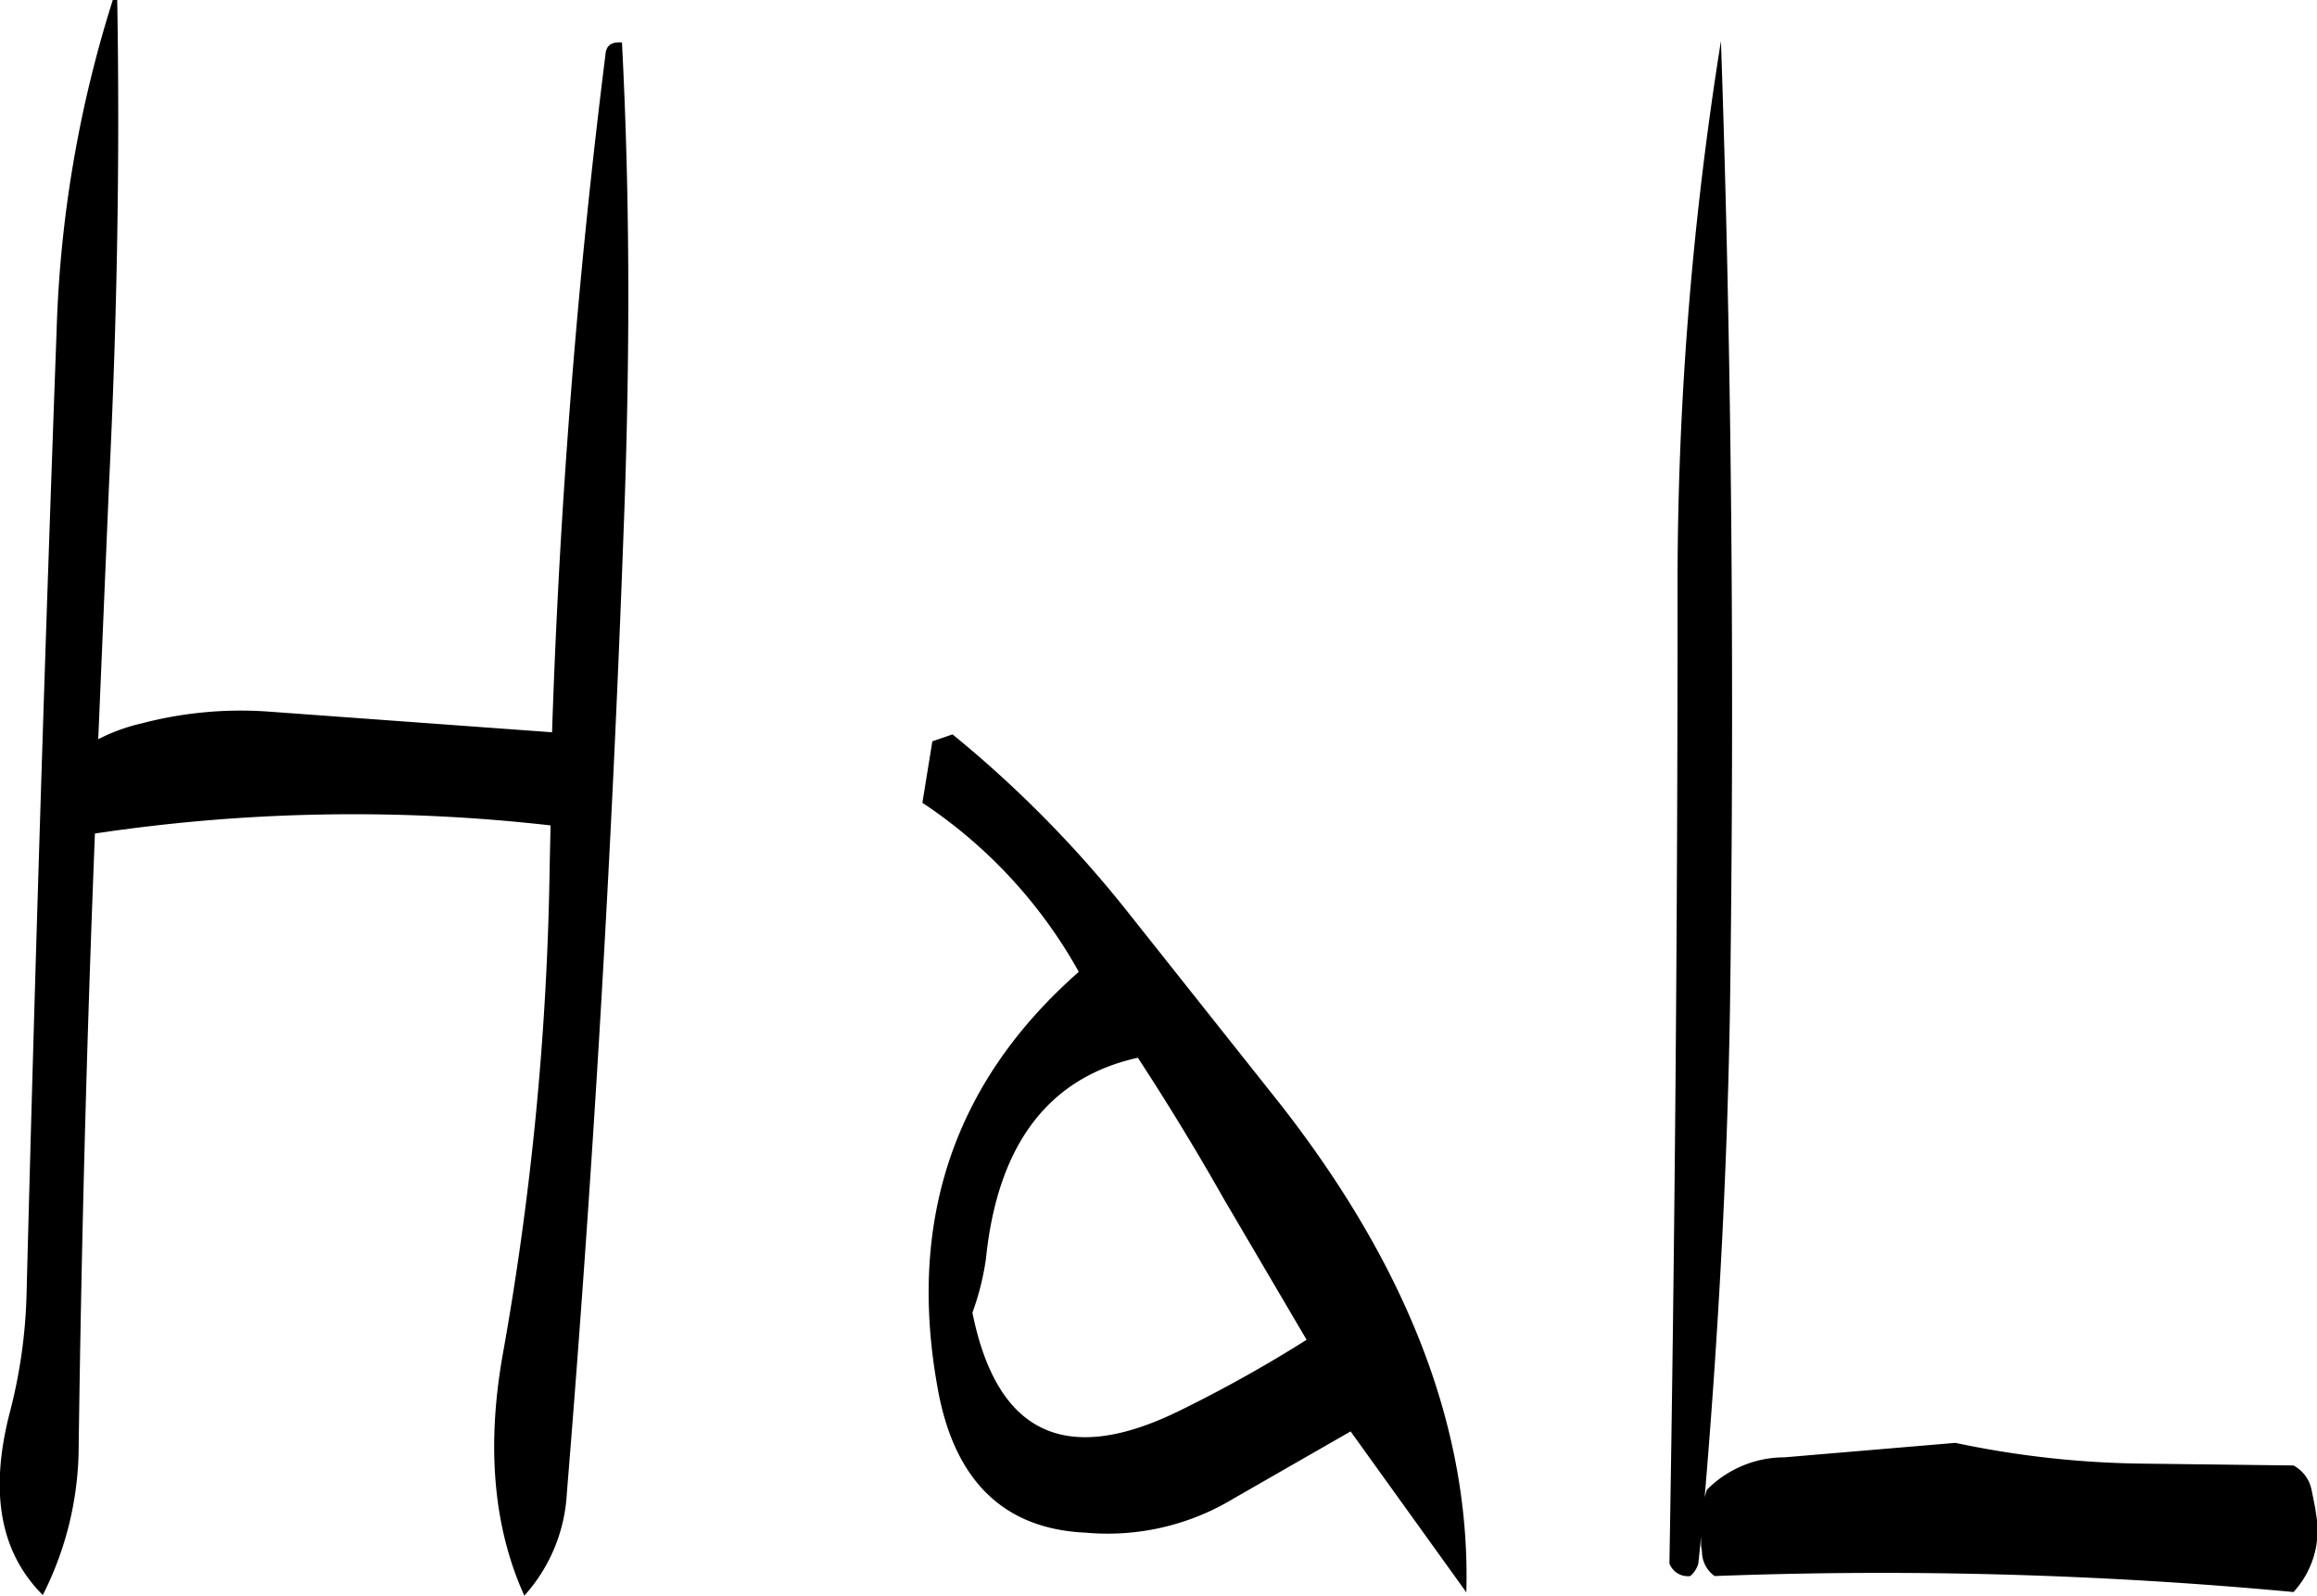<svg id="Layer_1" data-name="Layer 1" xmlns="http://www.w3.org/2000/svg" viewBox="0 0 307.56 211.8"><defs><style>.cls-1{fill-rule:evenodd;}</style></defs><path class="cls-1" d="M323,366.72a181.36,181.36,0,0,1-17,9.48c-15,7.32-24.12,3-27.36-13.08a35.14,35.14,0,0,0,1.8-7.2q2.34-22.68,20.16-26.64c4,6.12,7.8,12.36,11.4,18.72Zm-49.68-79.44L272,295.44a64.57,64.57,0,0,1,20.76,22.44Q268,339.66,274,373c2.16,12.36,8.76,18.84,19.68,19.32a32.31,32.31,0,0,0,19.68-4.56l15.48-8.88,15.36,21.36q.9-32-24.6-64.68L298.8,309.36a153.33,153.33,0,0,0-22.8-23ZM229.92,196.2q-5.58,44.46-7.08,89.88L185,283.32a51.79,51.79,0,0,0-16.56,1.56A24.62,24.62,0,0,0,162.6,287l1.44-34c1.08-22,1.44-43.32,1.08-64.2-.36,0-.6,0-.6.12a160.81,160.81,0,0,0-7.44,43.68q-2.34,63.9-4,128.28a69.05,69.05,0,0,1-2.28,15.72c-2.64,10.44-1.2,18.36,4.44,24A43.82,43.82,0,0,0,160,381.24q.54-41,2.16-81.72a231.45,231.45,0,0,1,60.48-1.08l-.12,5.64a399,399,0,0,1-6.24,64.68c-2.16,12.24-1.2,22.92,2.88,31.92a22,22,0,0,0,5.64-13.56c3.48-42.6,6-85.32,7.56-128.4.84-22,.84-43.44-.24-64.2C230.76,194.4,230,194.88,229.92,196.2ZM375.84,387.6c1.8-21.36,3-43.08,3.36-65,.6-43.32.24-86.16-1.2-128.28a457,457,0,0,0-5.76,73.92q0,64.44-1.08,128.16a2.6,2.6,0,0,0,2.76,1.68,3.34,3.34,0,0,0,1.08-1.68l.36-3.48V394l.12.84a4,4,0,0,0,1.68,3.24A588.22,588.22,0,0,1,454,400.2a12.07,12.07,0,0,0,3-10.32l-.12-.84-.48-2.4a4.74,4.74,0,0,0-2.4-3.24l-19.68-.24a126.62,126.62,0,0,1-25.2-2.76l-22.68,1.92a14.5,14.5,0,0,0-10.32,4.32Z" transform="translate(-149.56 -188.88)"/></svg>